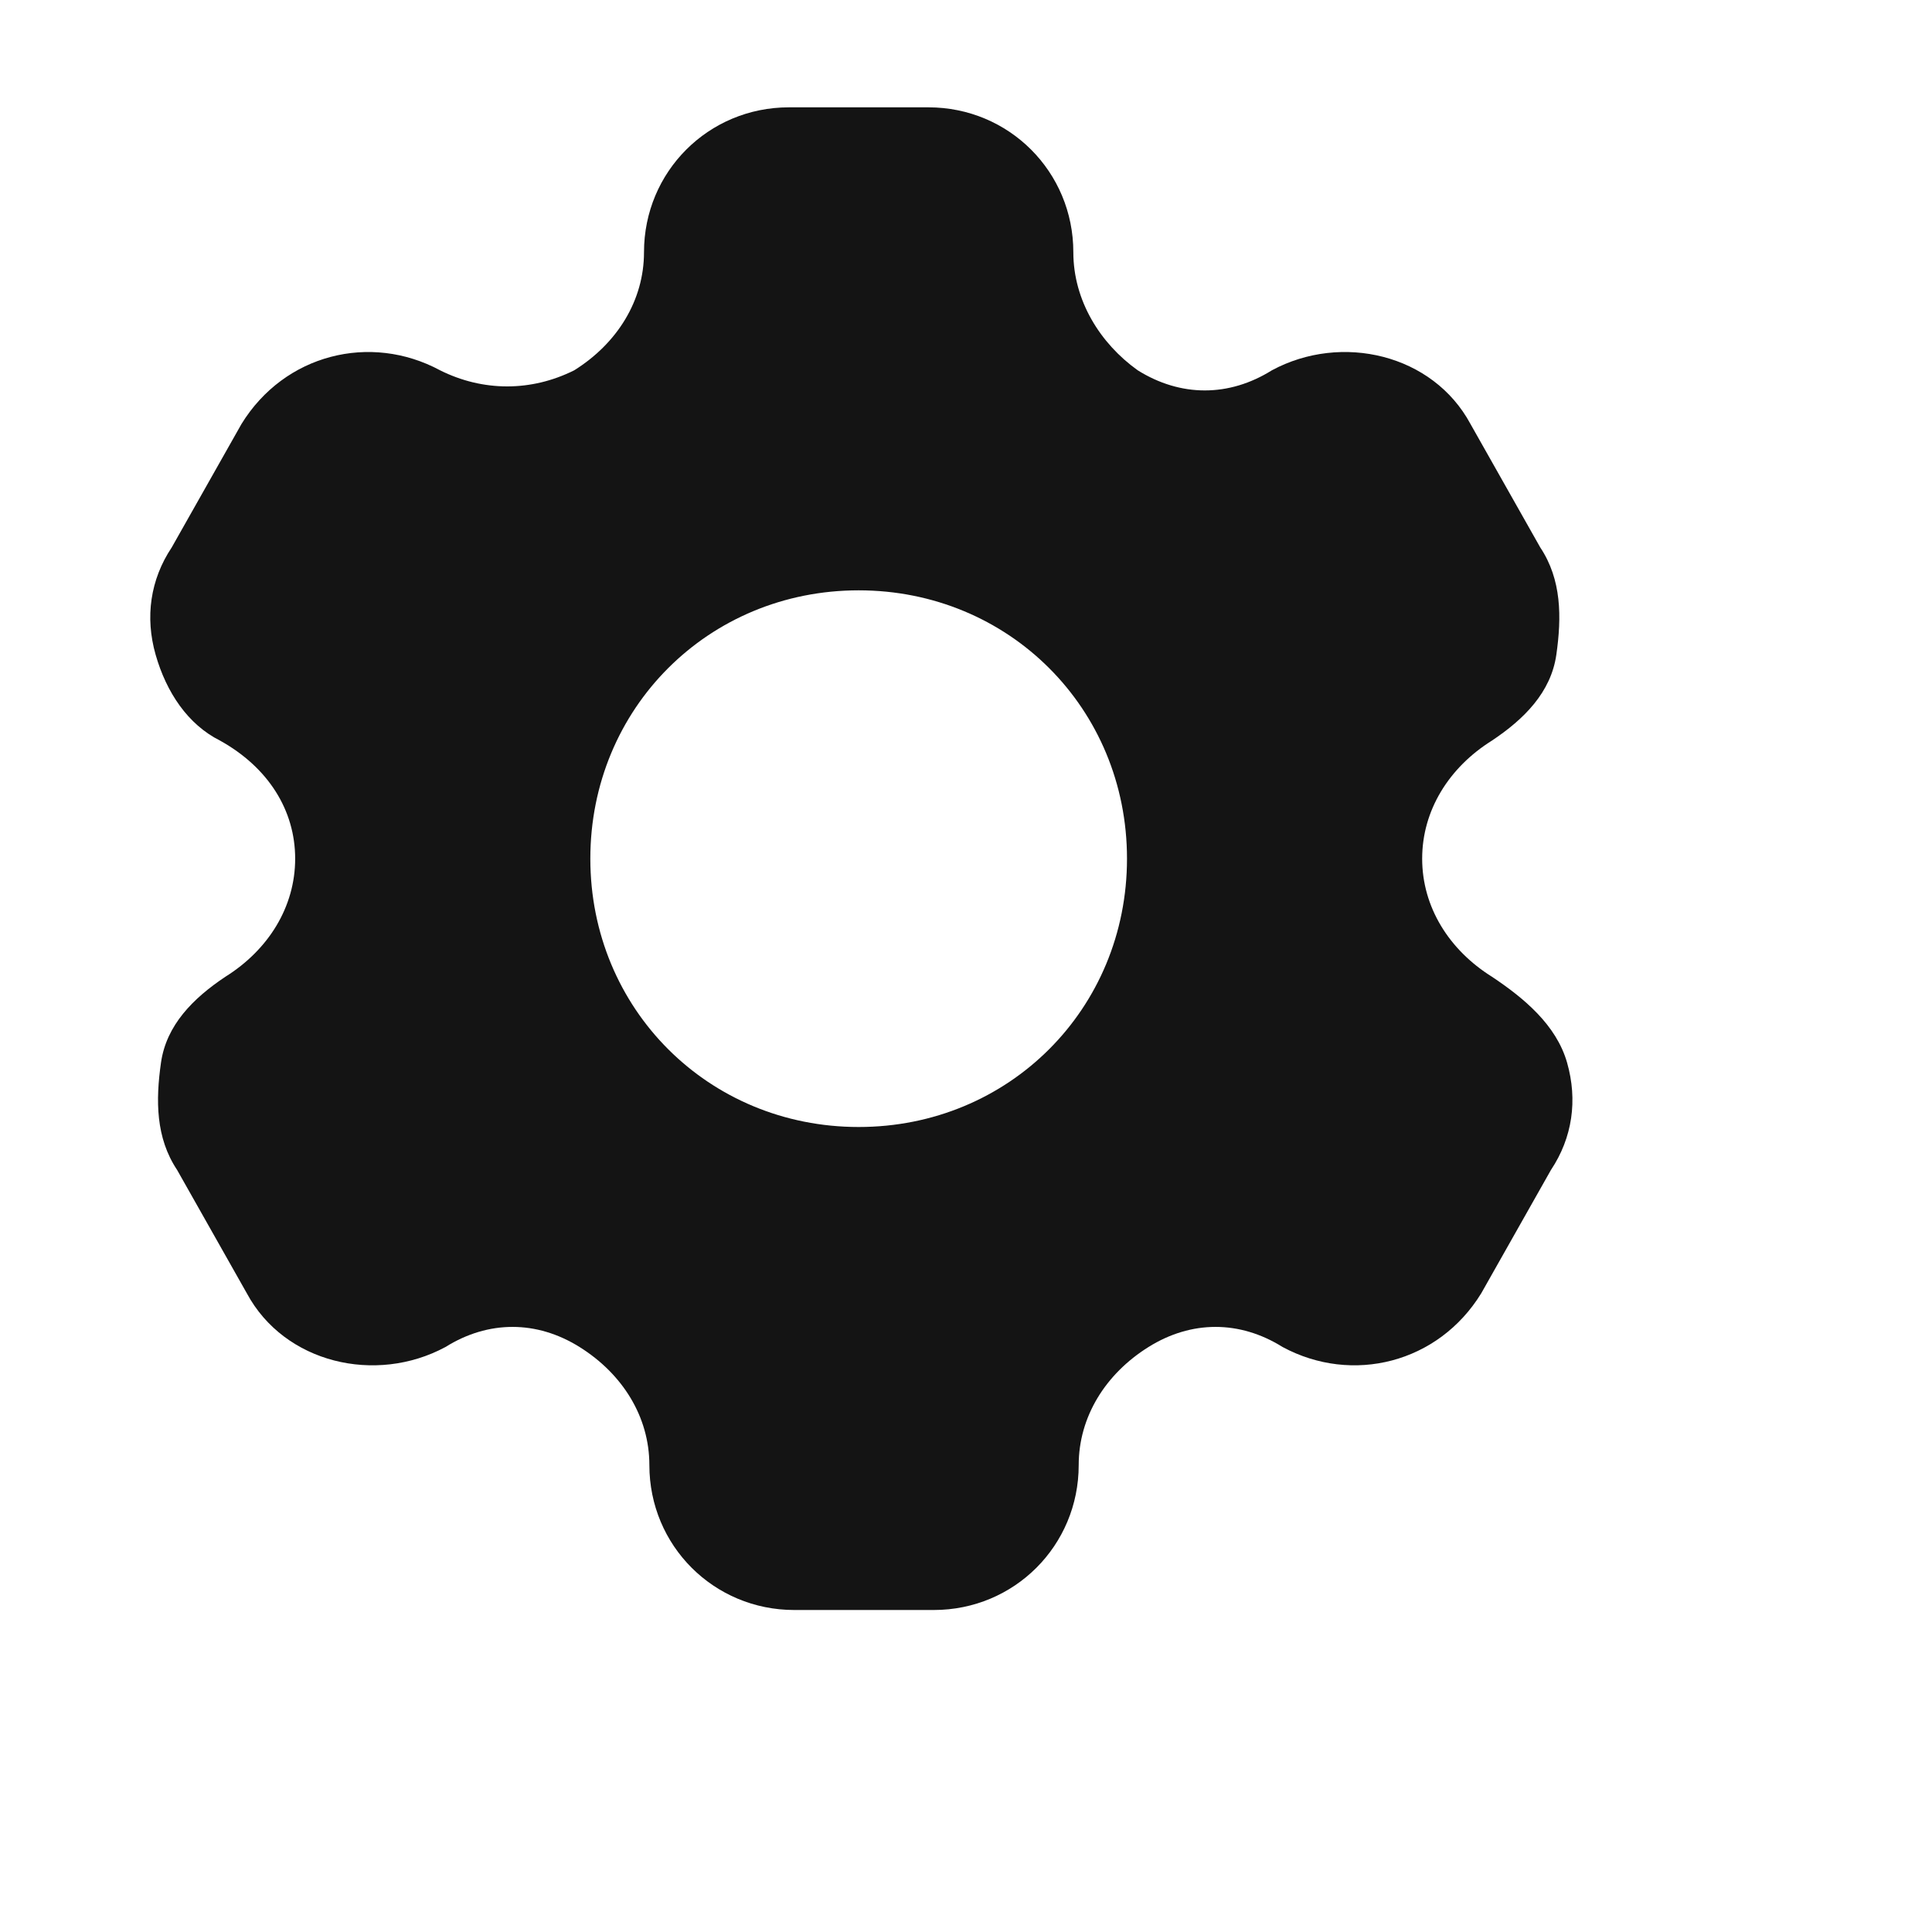 <svg width="18" height="18" viewBox="0 0 18 18" fill="none" xmlns="http://www.w3.org/2000/svg">
<path d="M13.9 9.1C13.5 8.85 13.25 8.45 13.25 8C13.25 7.55 13.5 7.15 13.9 6.9C14.2 6.7 14.45 6.45 14.5 6.1C14.55 5.75 14.55 5.4 14.35 5.1L13.7 3.95C13.35 3.3 12.5 3.1 11.85 3.45C11.45 3.7 11 3.7 10.6 3.45C10.25 3.2 10 2.8 10 2.35C10 1.6 9.4 1 8.65 1H7.35C6.6 1 6 1.6 6 2.35C6 2.8 5.75 3.2 5.35 3.45C4.95 3.65 4.5 3.65 4.1 3.45C3.45 3.1 2.65 3.3 2.25 3.95L1.6 5.1C1.4 5.4 1.35 5.75 1.45 6.1C1.55 6.45 1.75 6.75 2.05 6.9C2.5 7.15 2.75 7.55 2.75 8C2.75 8.45 2.5 8.85 2.1 9.1C1.8 9.3 1.55 9.55 1.5 9.9C1.45 10.25 1.45 10.6 1.65 10.9L2.3 12.05C2.65 12.7 3.5 12.9 4.15 12.55C4.55 12.3 5 12.3 5.4 12.55C5.8 12.8 6.05 13.2 6.05 13.65C6.05 14.4 6.65 15 7.4 15H8.7C9.45 15 10.05 14.4 10.05 13.65C10.05 13.2 10.3 12.8 10.7 12.55C11.1 12.3 11.55 12.3 11.95 12.55C12.6 12.9 13.4 12.7 13.8 12.05L14.45 10.9C14.65 10.6 14.7 10.25 14.6 9.9C14.5 9.55 14.2 9.3 13.9 9.1ZM8 10.5C6.6 10.5 5.5 9.4 5.5 8C5.5 6.6 6.6 5.5 8 5.5C9.4 5.5 10.5 6.6 10.5 8C10.5 9.4 9.4 10.5 8 10.5Z" fill="#141414"/>
</svg>
